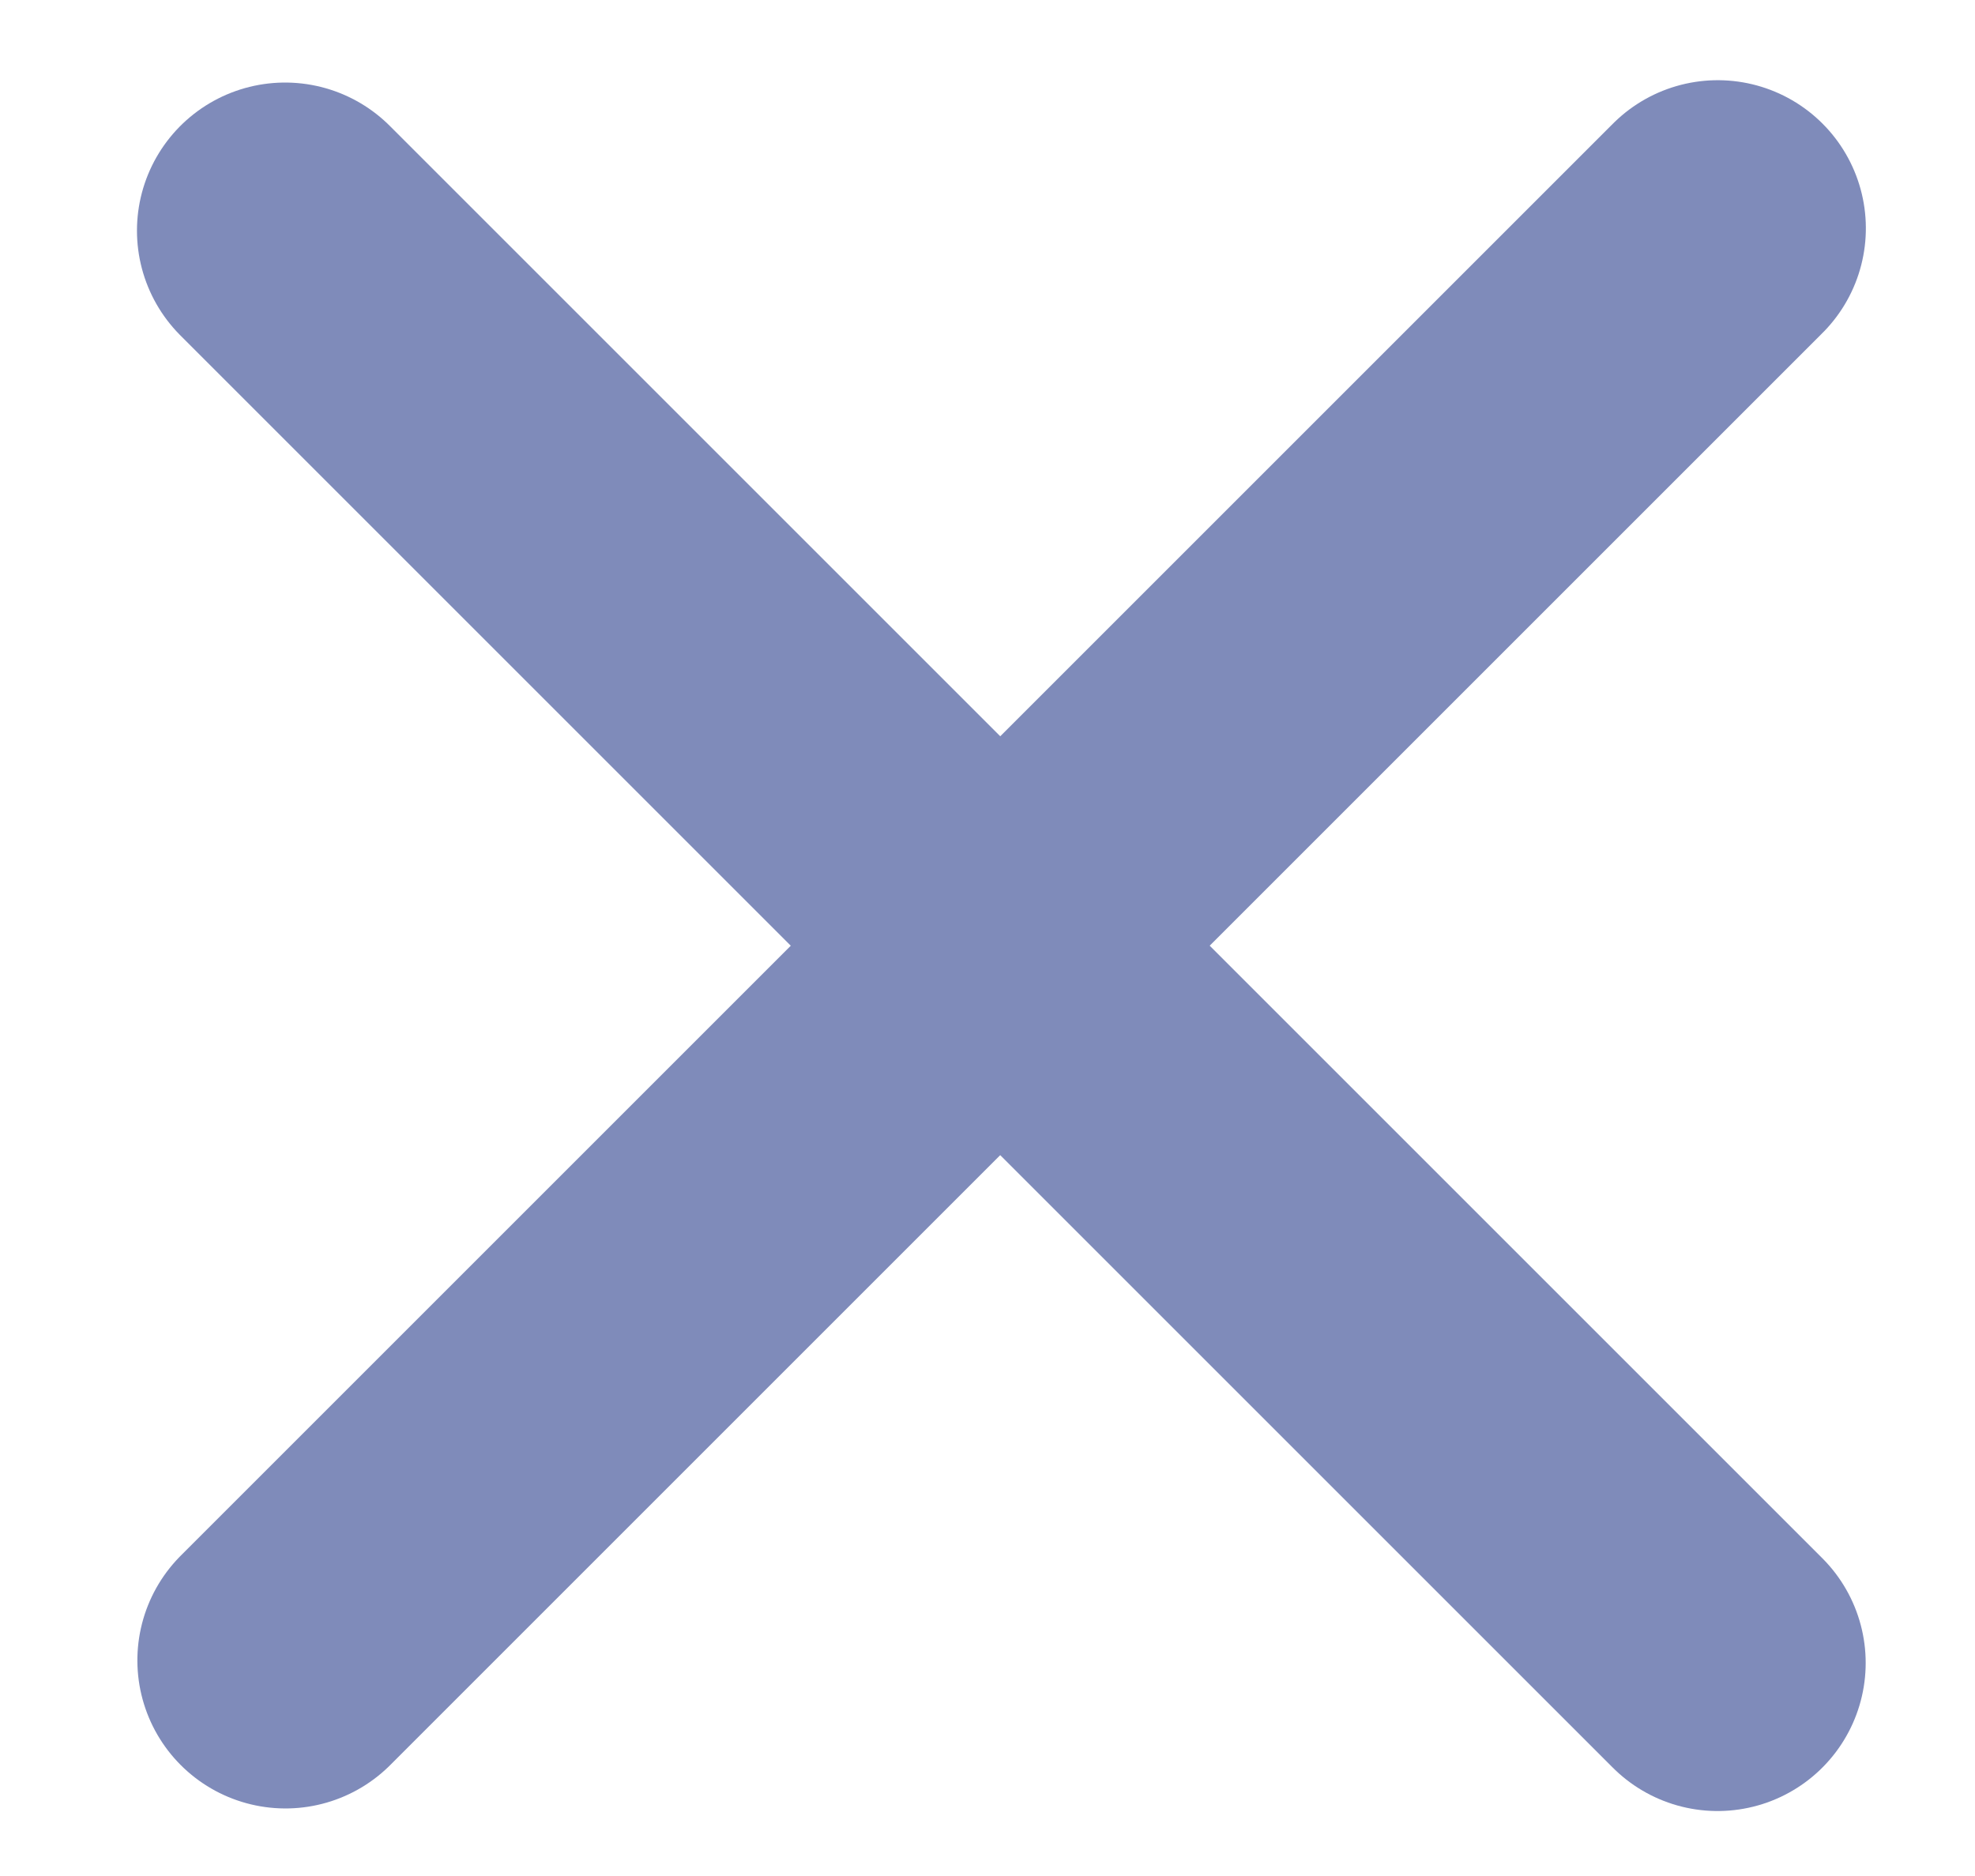 <svg width="20" height="19" viewBox="0 0 20 19" fill="none" xmlns="http://www.w3.org/2000/svg">
<line x1="2.887" y1="2.336" x2="17.393" y2="16.842" stroke="#7F8BBA" stroke-width="3" stroke-linecap="round"/>
<line x1="1.5" y1="-1.5" x2="22.015" y2="-1.5" transform="matrix(-0.707 0.707 0.707 0.707 19.516 2.312)" stroke="#7F8BBA" stroke-width="3" stroke-linecap="round"/>
</svg>
